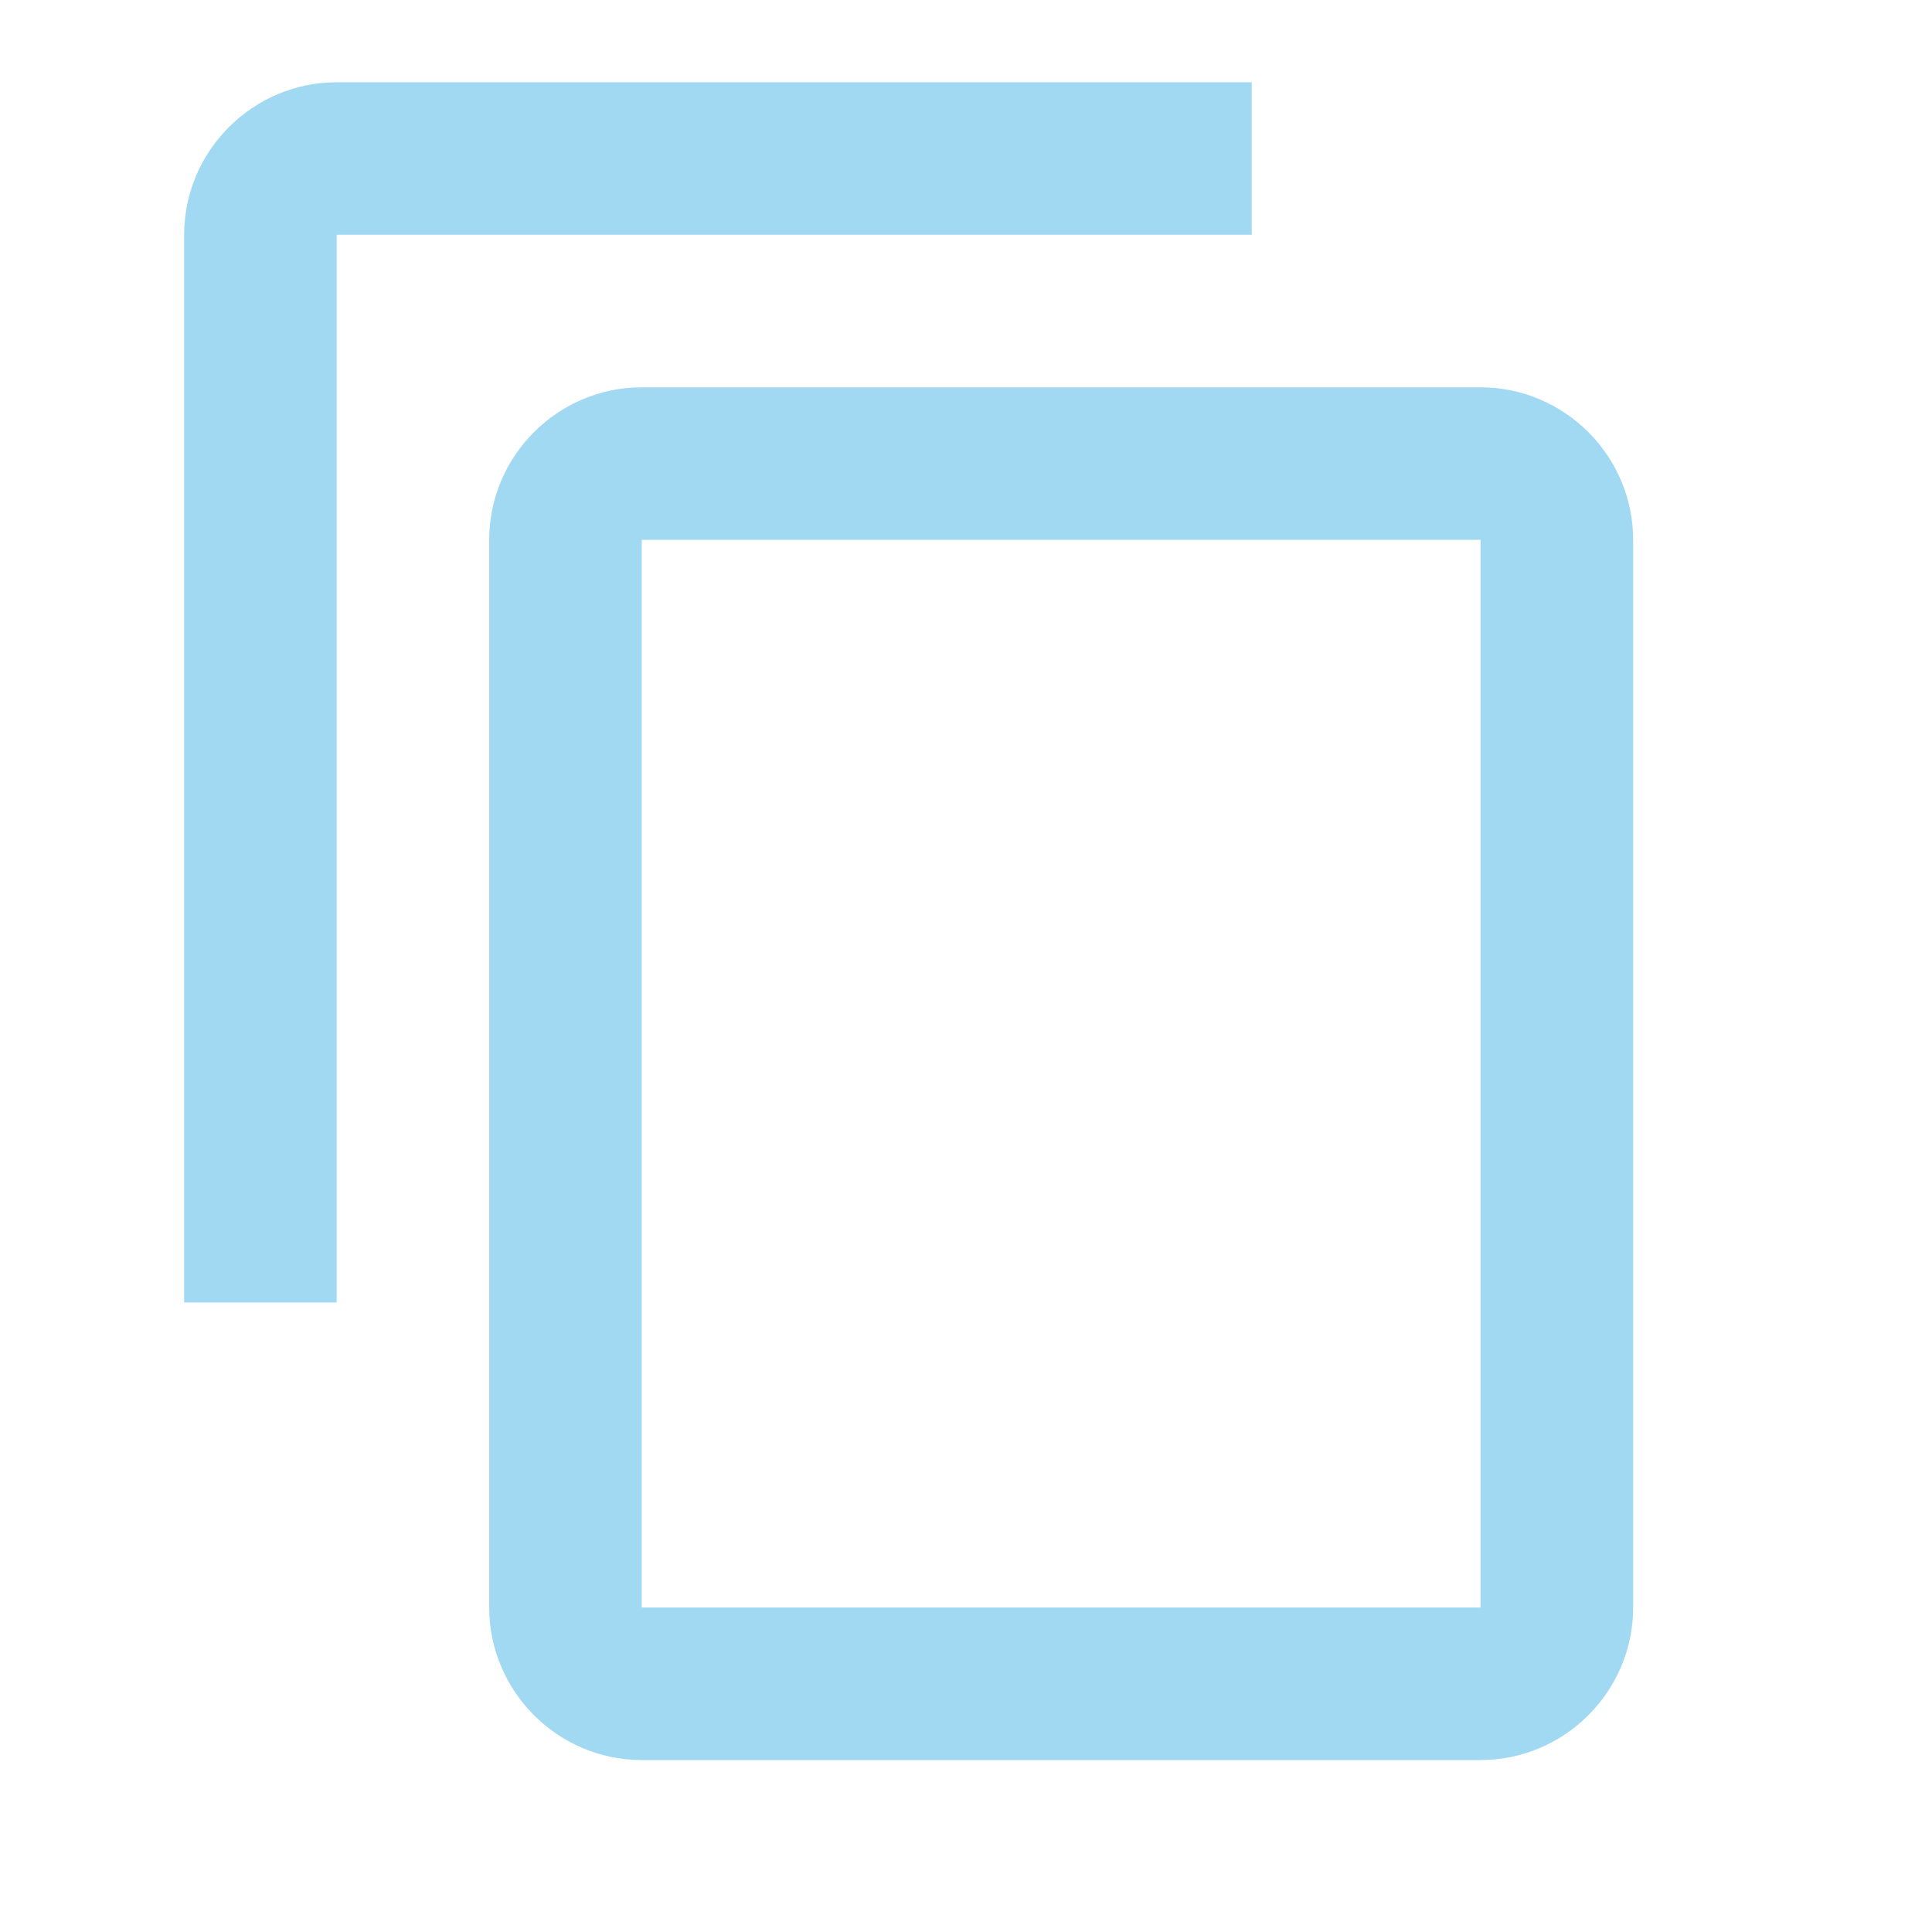 <svg width="19" height="19" viewBox="0 0 19 19" fill="none" xmlns="http://www.w3.org/2000/svg">
<g opacity="0.75" clip-path="url(#clip0_380_15994)">
<path d="M12.31 0.809H3.311C2.486 0.809 1.811 1.484 1.811 2.309V12.809H3.311V2.309H12.31V0.809ZM14.56 3.809H6.311C5.486 3.809 4.811 4.484 4.811 5.309V15.809C4.811 16.634 5.486 17.309 6.311 17.309H14.56C15.386 17.309 16.061 16.634 16.061 15.809V5.309C16.061 4.484 15.386 3.809 14.56 3.809ZM14.56 15.809H6.311V5.309H14.56V15.809Z" fill="#83CCED"/>
</g>
<defs>
<clipPath id="clip0_380_15994">
<rect width="18" height="18" fill="white" transform="translate(0.311 0.059)"/>
</clipPath>
</defs>
</svg>
